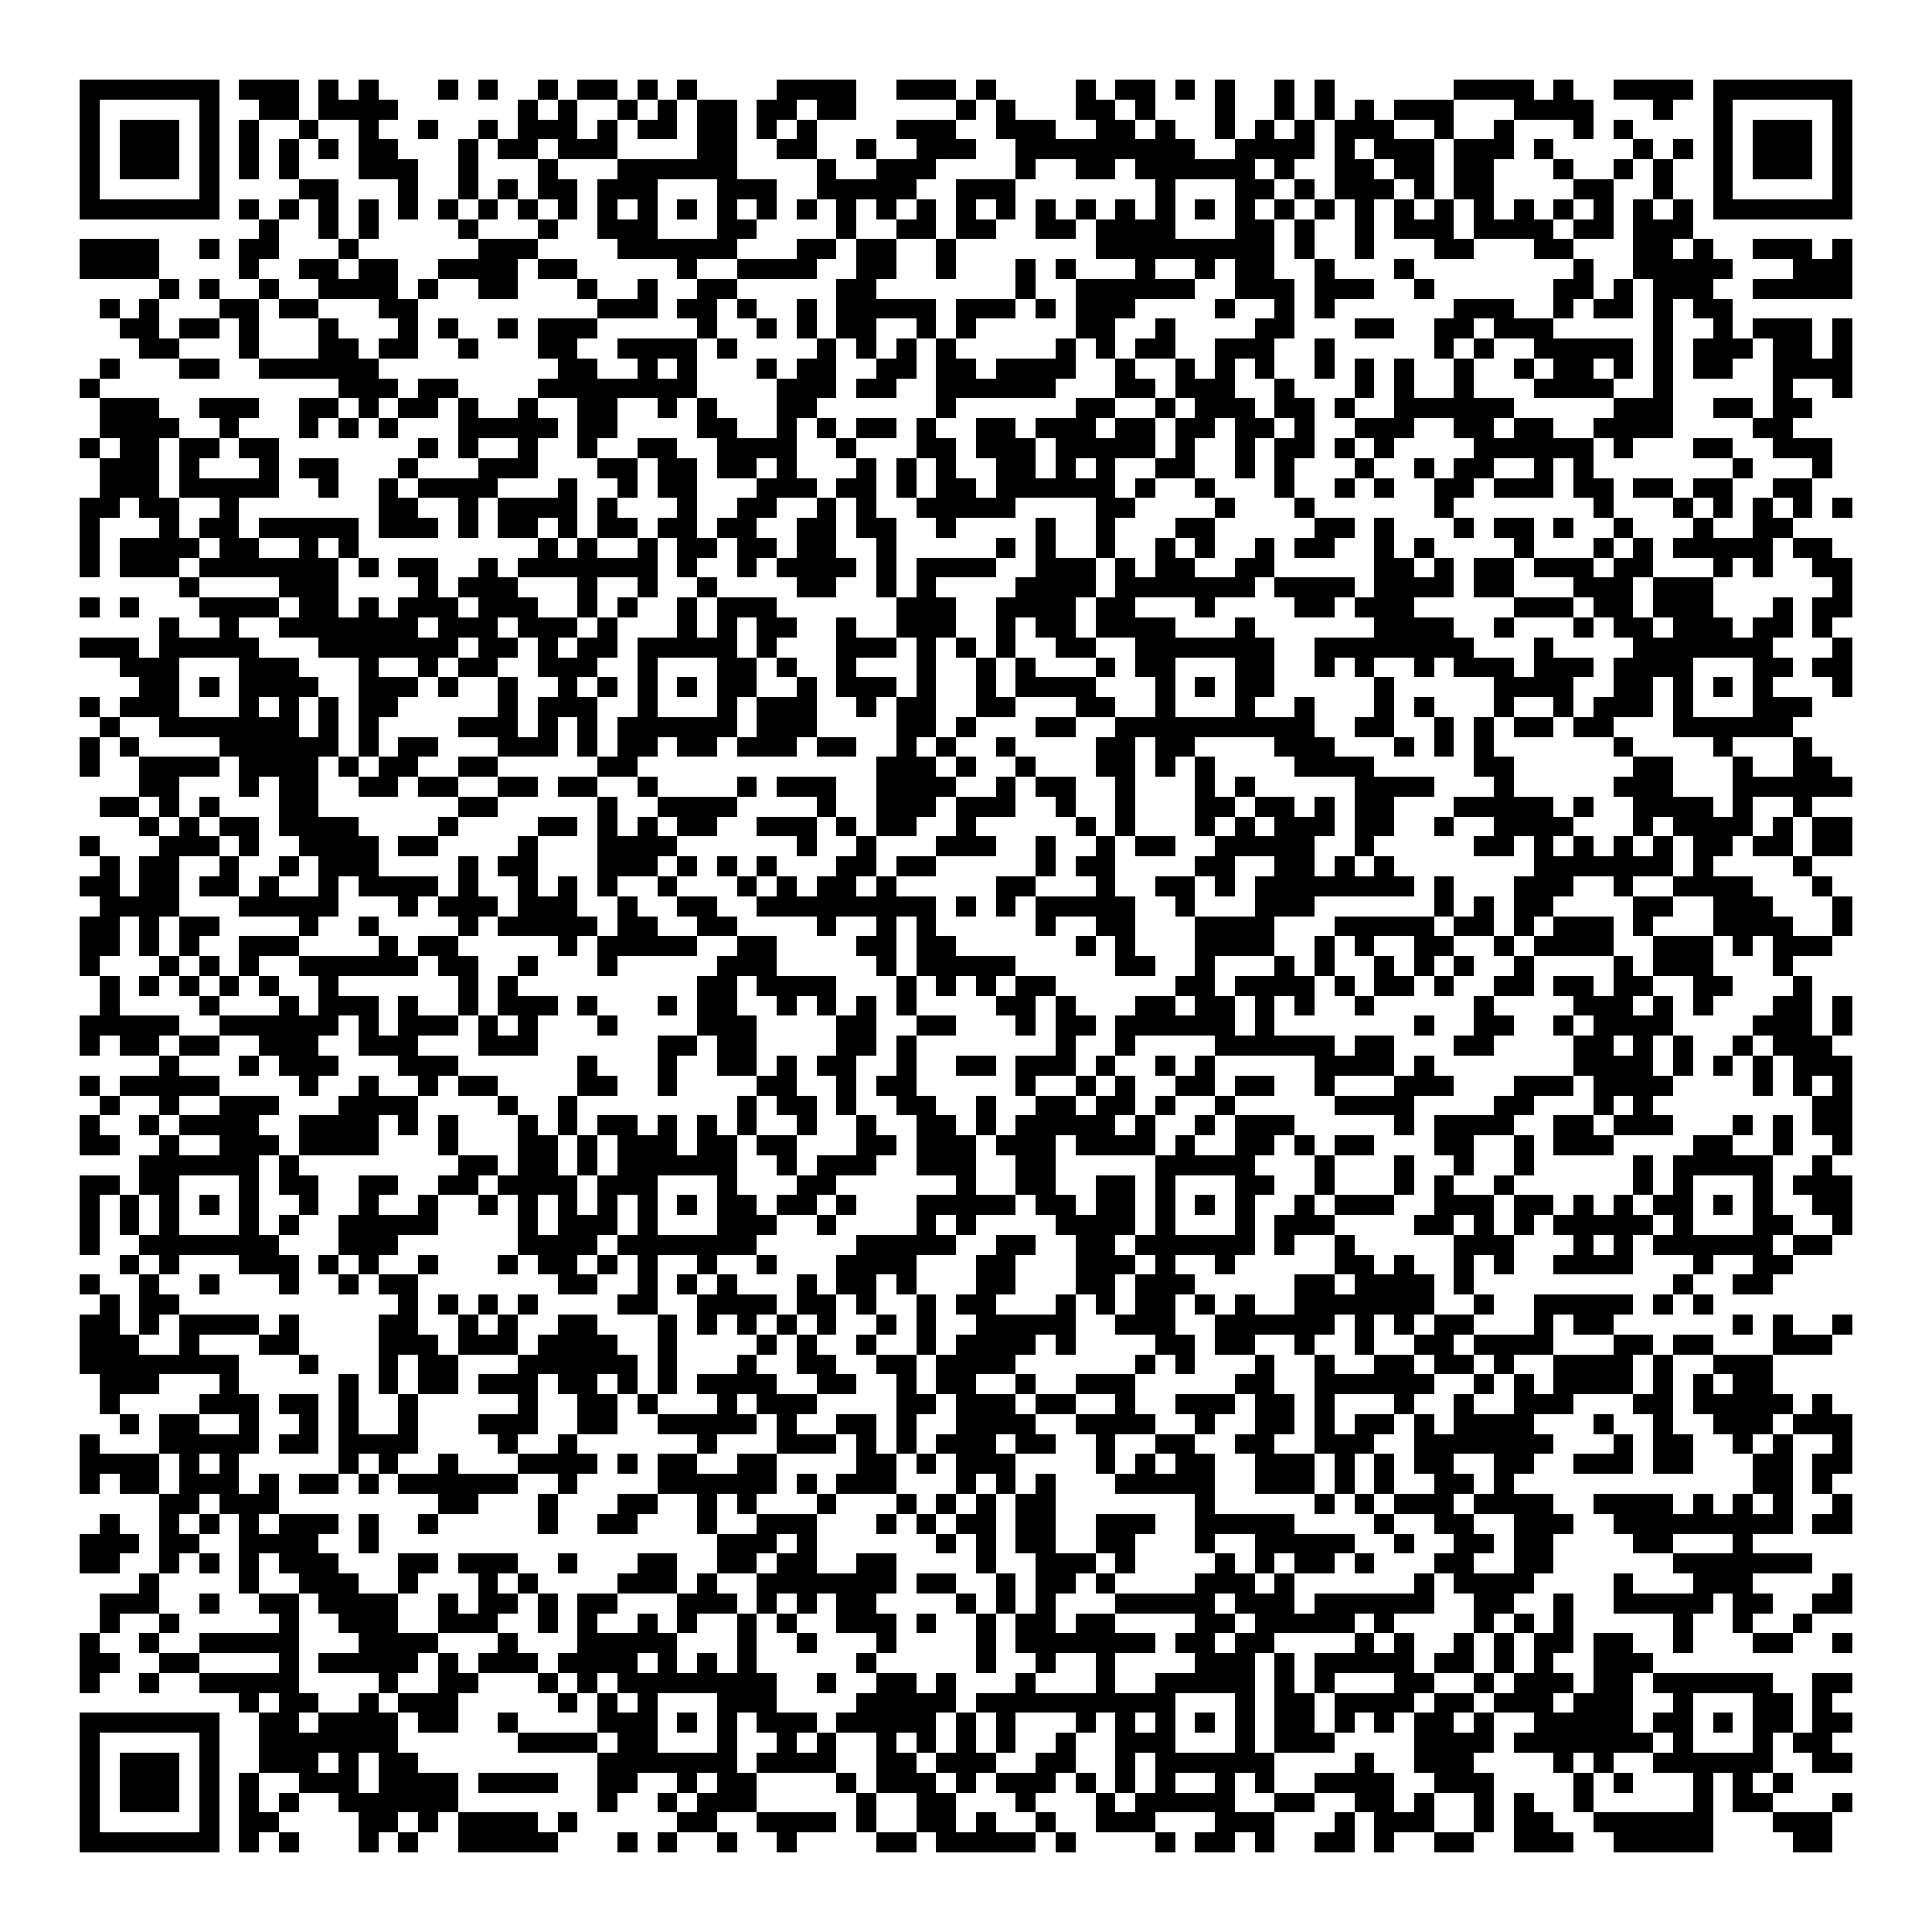 <svg xmlns="http://www.w3.org/2000/svg" viewBox="0 0 97 97" shape-rendering="crispEdges"><path fill="#ffffff" d="M0 0h97v97H0z"/><path stroke="#000000" d="M4 4.5h7m1 0h3m1 0h1m1 0h1m3 0h1m1 0h1m2 0h1m1 0h2m1 0h1m1 0h1m4 0h4m2 0h3m1 0h1m4 0h1m1 0h2m1 0h1m1 0h1m2 0h1m1 0h1m6 0h4m1 0h1m2 0h4m1 0h7M4 5.5h1m5 0h1m2 0h2m1 0h4m6 0h1m1 0h1m2 0h1m1 0h1m1 0h2m1 0h2m1 0h2m5 0h1m1 0h1m3 0h2m1 0h1m3 0h1m2 0h1m1 0h1m1 0h1m1 0h3m3 0h4m3 0h1m2 0h1m5 0h1M4 6.5h1m1 0h3m1 0h1m1 0h1m2 0h1m2 0h1m2 0h1m2 0h1m1 0h3m1 0h1m1 0h2m1 0h2m1 0h1m1 0h1m4 0h3m2 0h3m2 0h2m1 0h1m2 0h1m1 0h1m1 0h1m1 0h3m2 0h1m2 0h1m3 0h1m1 0h1m4 0h1m1 0h3m1 0h1M4 7.5h1m1 0h3m1 0h1m1 0h1m1 0h1m1 0h1m1 0h2m3 0h1m1 0h2m1 0h3m4 0h2m2 0h2m2 0h1m2 0h3m2 0h9m2 0h4m1 0h1m1 0h3m1 0h3m1 0h1m4 0h1m1 0h1m1 0h1m1 0h3m1 0h1M4 8.5h1m1 0h3m1 0h1m1 0h1m1 0h1m3 0h3m2 0h1m3 0h1m3 0h6m4 0h1m2 0h3m4 0h1m2 0h2m1 0h6m1 0h1m2 0h2m1 0h2m1 0h2m3 0h1m2 0h1m1 0h1m2 0h1m1 0h3m1 0h1M4 9.5h1m5 0h1m4 0h2m3 0h1m2 0h1m1 0h1m1 0h2m1 0h3m3 0h3m2 0h5m2 0h3m7 0h1m3 0h2m1 0h1m1 0h3m1 0h1m1 0h2m4 0h2m2 0h1m2 0h1m5 0h1M4 10.5h7m1 0h1m1 0h1m1 0h1m1 0h1m1 0h1m1 0h1m1 0h1m1 0h1m1 0h1m1 0h1m1 0h1m1 0h1m1 0h1m1 0h1m1 0h1m1 0h1m1 0h1m1 0h1m1 0h1m1 0h1m1 0h1m1 0h1m1 0h1m1 0h1m1 0h1m1 0h1m1 0h1m1 0h1m1 0h1m1 0h1m1 0h1m1 0h1m1 0h1m1 0h1m1 0h1m1 0h1m1 0h1m1 0h7M13 11.5h1m2 0h1m1 0h1m4 0h1m3 0h1m2 0h3m3 0h2m4 0h1m2 0h2m1 0h2m2 0h2m1 0h4m3 0h2m1 0h1m2 0h1m1 0h3m1 0h4m1 0h2m1 0h3M4 12.5h4m2 0h1m1 0h2m3 0h1m6 0h3m4 0h6m3 0h2m1 0h2m2 0h1m7 0h9m1 0h1m2 0h1m3 0h2m3 0h2m3 0h2m1 0h1m2 0h3m1 0h1M4 13.5h4m4 0h1m2 0h2m1 0h2m2 0h4m1 0h2m5 0h1m2 0h4m2 0h2m2 0h1m3 0h1m1 0h1m3 0h1m2 0h1m1 0h2m2 0h1m3 0h1m8 0h1m2 0h5m3 0h3M8 14.5h1m1 0h1m2 0h1m2 0h4m1 0h1m2 0h2m3 0h1m2 0h1m2 0h2m5 0h2m7 0h1m2 0h6m2 0h3m1 0h3m2 0h1m6 0h2m1 0h1m1 0h3m2 0h5M5 15.5h1m1 0h1m3 0h2m1 0h2m3 0h2m9 0h3m1 0h2m1 0h1m2 0h1m1 0h5m1 0h3m1 0h1m1 0h3m4 0h1m2 0h1m1 0h1m6 0h3m2 0h1m1 0h2m1 0h1m1 0h2M6 16.5h2m1 0h2m1 0h1m3 0h1m3 0h1m1 0h1m2 0h1m1 0h3m5 0h1m2 0h1m1 0h1m1 0h2m2 0h1m1 0h1m5 0h2m2 0h1m4 0h2m3 0h2m2 0h2m1 0h3m5 0h1m2 0h1m1 0h3m1 0h1M7 17.5h2m3 0h1m3 0h2m1 0h2m2 0h1m3 0h2m2 0h4m1 0h1m4 0h1m1 0h1m1 0h1m1 0h1m5 0h1m1 0h1m1 0h2m2 0h3m2 0h1m5 0h1m1 0h1m2 0h5m1 0h1m1 0h3m1 0h2m1 0h1M5 18.5h1m3 0h2m2 0h6m9 0h2m2 0h1m1 0h1m3 0h1m1 0h2m2 0h2m1 0h2m1 0h4m2 0h1m2 0h1m1 0h1m1 0h1m2 0h1m1 0h1m1 0h1m2 0h1m2 0h1m1 0h2m1 0h1m1 0h1m1 0h2m2 0h4M4 19.5h1m12 0h3m1 0h2m4 0h8m4 0h3m1 0h2m2 0h6m3 0h2m1 0h3m2 0h1m3 0h1m1 0h1m2 0h1m3 0h4m2 0h1m5 0h1m2 0h1M5 20.5h3m2 0h3m2 0h2m1 0h1m1 0h2m1 0h1m2 0h1m2 0h2m2 0h1m1 0h1m3 0h2m6 0h1m6 0h2m2 0h1m1 0h3m1 0h2m1 0h1m2 0h6m5 0h3m2 0h2m1 0h2M5 21.5h4m2 0h1m3 0h1m1 0h1m1 0h1m3 0h5m1 0h2m4 0h2m2 0h1m1 0h1m1 0h2m1 0h1m2 0h2m1 0h3m1 0h2m1 0h2m1 0h2m1 0h1m2 0h3m2 0h2m1 0h2m2 0h4m4 0h2M4 22.5h1m1 0h2m1 0h2m1 0h2m7 0h1m1 0h1m2 0h1m2 0h1m2 0h2m2 0h4m2 0h1m3 0h2m1 0h3m1 0h5m1 0h1m2 0h1m1 0h2m1 0h1m1 0h1m4 0h6m1 0h1m3 0h2m2 0h3M5 23.5h3m1 0h1m3 0h1m1 0h2m3 0h1m3 0h3m3 0h2m1 0h2m1 0h2m1 0h1m3 0h1m1 0h1m1 0h1m2 0h2m1 0h1m1 0h1m2 0h2m2 0h1m1 0h1m3 0h1m2 0h1m1 0h2m2 0h1m1 0h1m7 0h1m3 0h1M5 24.5h3m1 0h5m2 0h1m2 0h1m1 0h4m3 0h1m2 0h1m1 0h2m3 0h3m1 0h2m1 0h1m1 0h2m1 0h6m1 0h1m2 0h1m3 0h1m2 0h1m1 0h1m2 0h2m1 0h3m1 0h2m1 0h2m1 0h2m2 0h2M4 25.5h2m1 0h2m2 0h1m7 0h2m2 0h1m1 0h4m1 0h1m3 0h1m2 0h2m2 0h1m1 0h1m2 0h5m4 0h2m4 0h1m3 0h1m6 0h1m7 0h1m3 0h1m1 0h1m1 0h1m1 0h1m1 0h1M4 26.5h1m3 0h1m1 0h2m1 0h5m1 0h3m1 0h1m1 0h2m1 0h1m1 0h2m1 0h2m1 0h2m2 0h2m1 0h2m2 0h1m4 0h1m2 0h1m3 0h2m5 0h2m1 0h1m3 0h1m1 0h2m1 0h1m2 0h1m3 0h1m2 0h2M4 27.5h1m1 0h4m1 0h2m2 0h1m1 0h1m9 0h1m1 0h1m2 0h1m1 0h2m1 0h2m1 0h2m2 0h1m5 0h1m1 0h1m2 0h1m2 0h1m1 0h1m2 0h1m1 0h2m2 0h1m1 0h1m4 0h1m3 0h1m1 0h1m1 0h5m1 0h2M4 28.5h1m1 0h3m1 0h7m1 0h1m1 0h2m2 0h1m1 0h7m1 0h1m2 0h1m1 0h4m1 0h1m1 0h4m2 0h3m1 0h1m1 0h2m2 0h2m5 0h2m1 0h1m1 0h2m1 0h3m1 0h2m3 0h1m1 0h1m2 0h2M9 29.5h1m4 0h3m4 0h1m1 0h3m3 0h1m2 0h1m2 0h1m4 0h2m2 0h1m1 0h1m4 0h4m1 0h7m1 0h4m1 0h4m1 0h2m3 0h3m1 0h3m6 0h1M4 30.5h1m1 0h1m3 0h4m1 0h2m1 0h1m1 0h3m1 0h3m2 0h1m1 0h1m2 0h1m1 0h3m6 0h3m2 0h4m1 0h2m3 0h1m4 0h2m1 0h3m5 0h3m1 0h2m1 0h3m3 0h1m1 0h2M8 31.5h1m2 0h1m2 0h7m1 0h3m1 0h3m1 0h1m3 0h1m1 0h1m1 0h2m2 0h1m2 0h3m2 0h1m1 0h2m1 0h4m3 0h1m6 0h4m2 0h1m3 0h1m1 0h2m1 0h3m1 0h2m1 0h1M4 32.5h3m1 0h5m3 0h7m1 0h2m1 0h1m1 0h2m1 0h5m1 0h1m3 0h3m1 0h1m1 0h1m1 0h1m2 0h2m2 0h7m2 0h8m3 0h1m4 0h7m3 0h1M6 33.5h3m3 0h3m3 0h1m2 0h1m1 0h2m2 0h3m2 0h1m3 0h2m1 0h1m2 0h1m3 0h1m2 0h1m1 0h1m3 0h1m1 0h2m3 0h2m2 0h1m1 0h1m2 0h1m1 0h3m1 0h3m1 0h4m3 0h2m1 0h2M7 34.5h2m1 0h1m1 0h4m2 0h3m1 0h1m2 0h1m2 0h1m1 0h1m1 0h1m1 0h1m1 0h2m2 0h1m1 0h3m1 0h1m2 0h1m1 0h4m3 0h1m1 0h1m1 0h2m5 0h1m5 0h4m2 0h2m1 0h1m1 0h1m1 0h1m3 0h1M4 35.5h1m1 0h3m3 0h1m1 0h1m1 0h1m1 0h2m5 0h1m1 0h3m2 0h1m3 0h1m1 0h3m2 0h1m1 0h2m2 0h2m3 0h2m2 0h1m3 0h1m2 0h1m3 0h1m1 0h1m3 0h1m2 0h1m1 0h3m1 0h1m3 0h3M5 36.5h1m2 0h7m1 0h1m1 0h1m4 0h3m1 0h1m1 0h1m1 0h6m1 0h3m4 0h2m1 0h1m3 0h2m2 0h10m2 0h2m2 0h1m1 0h1m1 0h2m1 0h2m3 0h6M4 37.5h1m1 0h1m4 0h6m1 0h1m1 0h2m3 0h3m1 0h1m1 0h2m1 0h2m1 0h3m1 0h2m2 0h1m1 0h1m2 0h1m4 0h2m1 0h2m4 0h3m3 0h1m1 0h1m1 0h1m6 0h1m4 0h1m3 0h1M4 38.5h1m2 0h4m1 0h4m1 0h1m1 0h2m2 0h2m5 0h2m12 0h3m1 0h1m2 0h1m3 0h2m1 0h1m1 0h1m4 0h4m5 0h2m6 0h2m3 0h1m2 0h2M7 39.5h2m3 0h1m1 0h2m2 0h2m1 0h2m2 0h2m1 0h2m2 0h1m4 0h1m1 0h3m2 0h4m2 0h1m1 0h2m2 0h1m3 0h1m1 0h1m5 0h4m3 0h1m5 0h3m3 0h6M5 40.5h2m1 0h1m1 0h1m3 0h2m7 0h2m5 0h1m2 0h4m4 0h1m2 0h3m1 0h3m2 0h1m2 0h1m3 0h2m1 0h2m1 0h1m1 0h2m3 0h5m1 0h1m2 0h4m1 0h1m2 0h1M7 41.5h1m1 0h1m1 0h2m1 0h4m4 0h1m4 0h2m1 0h1m1 0h1m1 0h2m2 0h3m1 0h1m1 0h2m2 0h1m5 0h1m1 0h1m3 0h1m1 0h1m1 0h3m1 0h2m2 0h1m2 0h4m3 0h1m1 0h4m1 0h1m1 0h2M4 42.5h1m3 0h3m1 0h1m2 0h4m1 0h2m4 0h1m3 0h4m6 0h1m2 0h1m3 0h3m2 0h1m2 0h1m1 0h2m2 0h5m2 0h1m5 0h2m1 0h1m1 0h1m1 0h1m1 0h1m1 0h2m1 0h2m1 0h2M5 43.5h1m1 0h2m2 0h1m2 0h1m1 0h3m4 0h1m1 0h2m3 0h3m1 0h1m1 0h1m1 0h1m3 0h2m1 0h2m5 0h1m1 0h2m4 0h2m2 0h2m1 0h1m1 0h1m7 0h7m1 0h1m4 0h1M4 44.5h2m1 0h2m1 0h2m1 0h1m2 0h1m1 0h4m1 0h1m2 0h1m1 0h1m1 0h1m2 0h1m3 0h1m1 0h1m1 0h2m1 0h1m5 0h2m3 0h1m2 0h2m1 0h1m1 0h8m1 0h1m3 0h3m2 0h1m2 0h4m3 0h1M5 45.5h4m3 0h5m3 0h1m1 0h3m1 0h3m2 0h1m2 0h2m2 0h9m1 0h1m1 0h1m1 0h5m2 0h1m3 0h3m6 0h1m1 0h1m1 0h2m4 0h2m2 0h3m3 0h1M4 46.5h2m1 0h1m1 0h2m4 0h1m2 0h1m4 0h1m1 0h5m1 0h2m2 0h2m4 0h1m2 0h1m1 0h1m5 0h1m2 0h2m3 0h4m3 0h5m1 0h2m1 0h1m1 0h3m1 0h1m3 0h4m2 0h1M4 47.5h2m1 0h1m1 0h1m2 0h3m4 0h1m1 0h2m5 0h1m1 0h5m2 0h2m4 0h2m1 0h2m6 0h1m1 0h1m3 0h4m2 0h1m1 0h1m2 0h2m2 0h1m1 0h4m2 0h3m1 0h1m1 0h3M4 48.5h1m3 0h1m1 0h1m1 0h1m2 0h6m1 0h2m2 0h1m3 0h1m5 0h3m5 0h1m1 0h5m5 0h2m2 0h1m3 0h1m1 0h1m2 0h1m1 0h1m1 0h1m2 0h1m4 0h1m1 0h3m3 0h1M5 49.5h1m1 0h1m1 0h1m1 0h1m1 0h1m2 0h1m6 0h1m1 0h1m9 0h2m1 0h4m3 0h1m1 0h1m1 0h1m1 0h2m6 0h2m1 0h4m1 0h1m1 0h2m1 0h1m2 0h2m1 0h2m1 0h2m2 0h2m3 0h1M5 50.5h1m4 0h1m3 0h1m1 0h3m1 0h1m2 0h1m1 0h3m1 0h1m3 0h1m1 0h2m2 0h1m1 0h1m1 0h1m1 0h1m4 0h2m1 0h1m3 0h2m1 0h2m1 0h1m1 0h1m2 0h1m5 0h1m4 0h3m1 0h1m1 0h1m3 0h2m1 0h1M4 51.5h5m2 0h6m1 0h1m1 0h3m1 0h1m1 0h1m3 0h1m4 0h3m4 0h2m2 0h2m3 0h1m1 0h2m1 0h6m1 0h1m7 0h1m2 0h2m2 0h1m1 0h4m4 0h3m1 0h1M4 52.5h1m1 0h2m1 0h2m2 0h3m2 0h3m3 0h3m6 0h2m1 0h2m4 0h2m1 0h1m7 0h1m2 0h1m4 0h6m1 0h2m3 0h2m4 0h2m1 0h1m1 0h1m2 0h1m1 0h3M8 53.5h1m3 0h1m1 0h3m3 0h3m6 0h1m3 0h1m2 0h2m1 0h1m1 0h2m2 0h1m2 0h2m1 0h3m1 0h1m2 0h1m1 0h1m5 0h4m1 0h1m7 0h4m1 0h1m1 0h1m1 0h1m1 0h3M4 54.5h1m1 0h5m4 0h1m2 0h1m2 0h1m1 0h2m4 0h2m2 0h1m4 0h2m2 0h1m1 0h2m5 0h1m2 0h1m1 0h1m2 0h2m1 0h2m2 0h1m3 0h3m3 0h3m1 0h4m4 0h1m1 0h1m1 0h1M5 55.5h1m2 0h1m2 0h3m3 0h4m4 0h1m2 0h1m8 0h1m1 0h2m1 0h1m2 0h2m2 0h1m2 0h2m1 0h2m1 0h1m2 0h1m5 0h4m4 0h2m3 0h1m1 0h1m8 0h2M4 56.5h1m2 0h1m1 0h4m2 0h4m1 0h1m1 0h1m3 0h1m1 0h1m1 0h2m1 0h1m1 0h1m1 0h1m2 0h1m2 0h1m2 0h2m1 0h1m1 0h5m1 0h1m2 0h1m1 0h3m5 0h1m1 0h4m2 0h2m1 0h3m3 0h1m1 0h1m1 0h2M4 57.5h2m2 0h1m2 0h3m1 0h4m3 0h1m3 0h2m1 0h1m1 0h3m1 0h2m1 0h2m3 0h2m1 0h3m1 0h3m1 0h4m1 0h1m2 0h2m1 0h1m1 0h2m3 0h2m2 0h1m1 0h3m4 0h2m2 0h1m2 0h1M7 58.5h6m1 0h1m8 0h2m1 0h2m1 0h1m1 0h6m2 0h1m1 0h3m2 0h3m2 0h2m5 0h5m3 0h1m3 0h1m2 0h1m2 0h1m5 0h1m1 0h5m2 0h1M4 59.5h2m1 0h2m3 0h1m1 0h2m2 0h2m2 0h2m1 0h4m1 0h3m3 0h1m3 0h2m6 0h1m2 0h2m2 0h2m1 0h1m3 0h2m2 0h1m3 0h1m1 0h1m2 0h1m6 0h1m1 0h1m3 0h1m1 0h3M4 60.5h1m1 0h1m1 0h1m1 0h1m1 0h1m2 0h1m2 0h1m2 0h1m2 0h1m1 0h1m1 0h1m1 0h1m1 0h1m1 0h1m1 0h2m1 0h2m1 0h1m3 0h5m1 0h2m1 0h2m1 0h1m1 0h1m1 0h1m2 0h1m1 0h3m2 0h3m1 0h2m1 0h1m1 0h1m1 0h2m1 0h1m1 0h1m2 0h2M4 61.5h1m1 0h1m1 0h1m3 0h1m1 0h1m2 0h5m4 0h1m1 0h3m1 0h1m3 0h3m2 0h1m4 0h1m1 0h1m4 0h4m1 0h1m3 0h1m1 0h3m4 0h2m1 0h1m1 0h1m1 0h5m1 0h1m3 0h2m2 0h1M4 62.5h1m2 0h7m3 0h3m6 0h4m1 0h7m5 0h5m2 0h2m2 0h2m1 0h6m1 0h1m2 0h1m5 0h3m3 0h1m1 0h1m1 0h6m1 0h2M6 63.5h1m1 0h1m3 0h3m1 0h1m1 0h1m2 0h1m3 0h1m1 0h2m1 0h1m1 0h1m2 0h1m2 0h1m3 0h4m3 0h2m3 0h3m1 0h1m2 0h1m5 0h2m1 0h1m2 0h1m1 0h1m2 0h4m3 0h1m2 0h2M4 64.5h1m2 0h1m2 0h1m3 0h1m2 0h1m1 0h2m7 0h2m2 0h1m1 0h1m1 0h1m3 0h1m1 0h2m1 0h1m3 0h2m3 0h2m1 0h3m5 0h2m1 0h4m1 0h1m10 0h1m2 0h2M5 65.5h1m1 0h2m11 0h1m1 0h1m1 0h1m1 0h1m4 0h2m2 0h4m1 0h2m1 0h1m2 0h1m1 0h2m3 0h1m1 0h1m1 0h2m1 0h1m1 0h1m2 0h7m2 0h1m2 0h5m1 0h1m1 0h1M4 66.5h2m1 0h1m1 0h4m1 0h1m4 0h2m2 0h1m1 0h1m2 0h2m3 0h1m1 0h1m1 0h1m1 0h1m1 0h1m2 0h1m1 0h1m2 0h5m2 0h3m2 0h6m1 0h1m1 0h1m1 0h2m3 0h1m1 0h2m6 0h1m1 0h1m2 0h1M4 67.5h3m2 0h1m3 0h2m4 0h3m1 0h3m1 0h4m2 0h1m4 0h1m1 0h1m2 0h1m2 0h1m1 0h4m1 0h1m4 0h2m1 0h2m2 0h1m2 0h1m2 0h2m1 0h4m3 0h2m1 0h2m3 0h3M4 68.5h8m3 0h1m3 0h1m1 0h2m3 0h6m1 0h1m3 0h1m2 0h2m2 0h2m1 0h4m6 0h1m1 0h1m3 0h1m2 0h1m2 0h2m1 0h2m1 0h1m2 0h4m1 0h1m2 0h3M5 69.5h3m3 0h1m5 0h1m1 0h1m1 0h2m1 0h3m1 0h2m1 0h1m1 0h1m1 0h4m2 0h2m2 0h1m1 0h2m2 0h1m2 0h3m5 0h2m2 0h6m2 0h1m1 0h1m1 0h4m1 0h1m1 0h1m1 0h2M5 70.5h1m4 0h3m1 0h2m1 0h1m2 0h1m5 0h1m2 0h2m1 0h1m3 0h1m1 0h3m4 0h2m1 0h3m1 0h2m2 0h1m2 0h3m1 0h2m1 0h1m3 0h1m2 0h1m2 0h3m3 0h2m1 0h5m1 0h1M6 71.5h1m1 0h2m2 0h1m2 0h1m1 0h1m2 0h1m3 0h3m2 0h2m2 0h5m1 0h1m2 0h2m1 0h1m2 0h4m2 0h4m2 0h1m2 0h2m1 0h1m1 0h2m1 0h1m1 0h4m3 0h1m2 0h1m2 0h3m1 0h3M4 72.5h1m3 0h5m1 0h2m1 0h4m4 0h1m2 0h1m6 0h1m3 0h3m1 0h1m1 0h1m1 0h3m1 0h2m2 0h1m2 0h2m2 0h2m2 0h3m2 0h7m3 0h1m1 0h2m2 0h1m1 0h1m2 0h1M4 73.5h4m1 0h1m1 0h1m5 0h1m1 0h1m2 0h1m3 0h4m1 0h1m1 0h2m2 0h2m4 0h2m1 0h1m1 0h3m4 0h1m1 0h1m1 0h2m2 0h3m1 0h1m1 0h1m1 0h2m2 0h2m2 0h3m1 0h2m3 0h2m1 0h2M4 74.5h1m1 0h2m1 0h3m1 0h1m1 0h2m1 0h1m1 0h6m2 0h1m4 0h6m1 0h1m1 0h3m3 0h1m1 0h1m1 0h1m3 0h5m2 0h3m1 0h1m1 0h1m2 0h2m1 0h1m12 0h2m1 0h1M8 75.5h2m1 0h3m8 0h2m3 0h1m3 0h2m2 0h1m1 0h1m3 0h1m3 0h1m1 0h1m1 0h1m1 0h2m7 0h1m5 0h1m1 0h1m1 0h3m1 0h4m2 0h4m1 0h1m1 0h1m1 0h1m2 0h1M5 76.5h1m2 0h1m1 0h1m1 0h1m1 0h3m1 0h1m2 0h1m5 0h1m2 0h2m3 0h1m2 0h3m3 0h1m1 0h1m1 0h2m1 0h2m2 0h3m2 0h5m4 0h1m2 0h2m2 0h3m2 0h9m1 0h2M4 77.5h3m1 0h2m2 0h4m2 0h1m17 0h3m1 0h1m6 0h1m1 0h1m1 0h2m2 0h2m3 0h1m2 0h5m2 0h1m2 0h2m1 0h2m4 0h2m3 0h1M4 78.5h2m2 0h1m1 0h1m1 0h1m1 0h3m3 0h2m1 0h3m2 0h1m3 0h2m2 0h2m1 0h2m2 0h2m4 0h1m2 0h3m1 0h1m4 0h1m1 0h1m1 0h2m1 0h1m3 0h2m2 0h2m6 0h7M7 79.5h1m4 0h1m2 0h3m2 0h1m3 0h1m1 0h1m4 0h3m1 0h1m2 0h7m1 0h2m2 0h1m1 0h2m1 0h1m4 0h3m1 0h1m6 0h1m1 0h4m4 0h1m3 0h3m4 0h1M5 80.5h3m2 0h1m2 0h2m1 0h4m2 0h1m1 0h2m1 0h1m1 0h2m3 0h3m1 0h1m1 0h1m1 0h2m4 0h1m1 0h1m1 0h1m3 0h5m1 0h3m1 0h6m2 0h2m2 0h1m2 0h5m1 0h2m2 0h2M5 81.5h1m2 0h1m5 0h1m2 0h3m2 0h3m2 0h1m1 0h1m2 0h1m1 0h1m2 0h1m1 0h1m2 0h3m1 0h1m2 0h1m1 0h2m1 0h2m4 0h2m1 0h5m1 0h1m4 0h1m1 0h1m1 0h1m5 0h1m2 0h1m2 0h1M4 82.5h1m2 0h1m2 0h5m3 0h4m3 0h1m3 0h5m3 0h1m2 0h1m3 0h1m4 0h1m1 0h7m1 0h2m1 0h2m4 0h1m1 0h1m2 0h1m1 0h1m1 0h2m1 0h2m2 0h1m3 0h2m2 0h1M4 83.5h2m2 0h2m4 0h1m1 0h5m1 0h1m1 0h3m1 0h4m1 0h1m1 0h1m1 0h1m5 0h1m5 0h1m2 0h1m2 0h1m4 0h3m1 0h1m1 0h5m1 0h2m1 0h1m1 0h1m2 0h3M4 84.5h1m2 0h1m2 0h5m4 0h1m2 0h2m3 0h1m1 0h1m1 0h8m2 0h1m2 0h2m1 0h1m3 0h1m3 0h1m2 0h5m1 0h1m1 0h1m3 0h2m2 0h1m1 0h3m1 0h2m1 0h6m2 0h2M12 85.5h1m1 0h2m2 0h1m1 0h3m5 0h1m1 0h1m1 0h1m3 0h3m4 0h5m1 0h10m3 0h1m1 0h2m1 0h4m1 0h2m1 0h3m1 0h3m2 0h1m3 0h2m1 0h1M4 86.5h7m2 0h2m1 0h4m1 0h2m2 0h1m4 0h3m1 0h1m1 0h1m1 0h3m1 0h5m1 0h1m1 0h1m3 0h1m1 0h1m1 0h1m1 0h1m1 0h1m1 0h2m1 0h1m1 0h1m1 0h2m1 0h1m2 0h5m1 0h2m1 0h1m1 0h2m1 0h2M4 87.5h1m5 0h1m2 0h7m6 0h4m1 0h2m3 0h1m2 0h1m1 0h1m2 0h1m1 0h1m1 0h1m1 0h1m2 0h1m2 0h3m3 0h1m1 0h3m4 0h4m1 0h7m1 0h1m3 0h1m1 0h2M4 88.5h1m1 0h3m1 0h1m2 0h3m1 0h1m1 0h2m9 0h7m1 0h4m2 0h2m1 0h3m2 0h2m2 0h1m1 0h6m4 0h1m2 0h3m4 0h1m1 0h1m2 0h6m2 0h2M4 89.5h1m1 0h3m1 0h1m1 0h1m2 0h3m1 0h4m1 0h4m2 0h2m2 0h1m1 0h2m4 0h1m1 0h3m1 0h1m1 0h3m1 0h1m1 0h1m1 0h1m2 0h1m1 0h1m2 0h4m2 0h3m4 0h1m1 0h1m3 0h1m1 0h1m1 0h1M4 90.5h1m1 0h3m1 0h1m1 0h1m1 0h1m2 0h6m7 0h1m2 0h1m1 0h3m5 0h1m2 0h2m3 0h1m3 0h1m1 0h5m2 0h2m2 0h2m1 0h1m2 0h1m1 0h1m2 0h1m5 0h1m1 0h2m3 0h1M4 91.5h1m5 0h1m1 0h2m4 0h2m1 0h1m1 0h4m1 0h1m5 0h2m2 0h4m1 0h1m2 0h2m1 0h1m2 0h1m2 0h3m3 0h3m3 0h1m1 0h3m2 0h1m1 0h2m2 0h6m3 0h3M4 92.5h7m1 0h1m1 0h1m3 0h1m1 0h1m2 0h5m3 0h1m1 0h1m2 0h1m2 0h1m4 0h2m1 0h5m1 0h1m4 0h1m1 0h2m1 0h1m2 0h2m1 0h1m2 0h2m2 0h3m2 0h5m4 0h2"/></svg>
